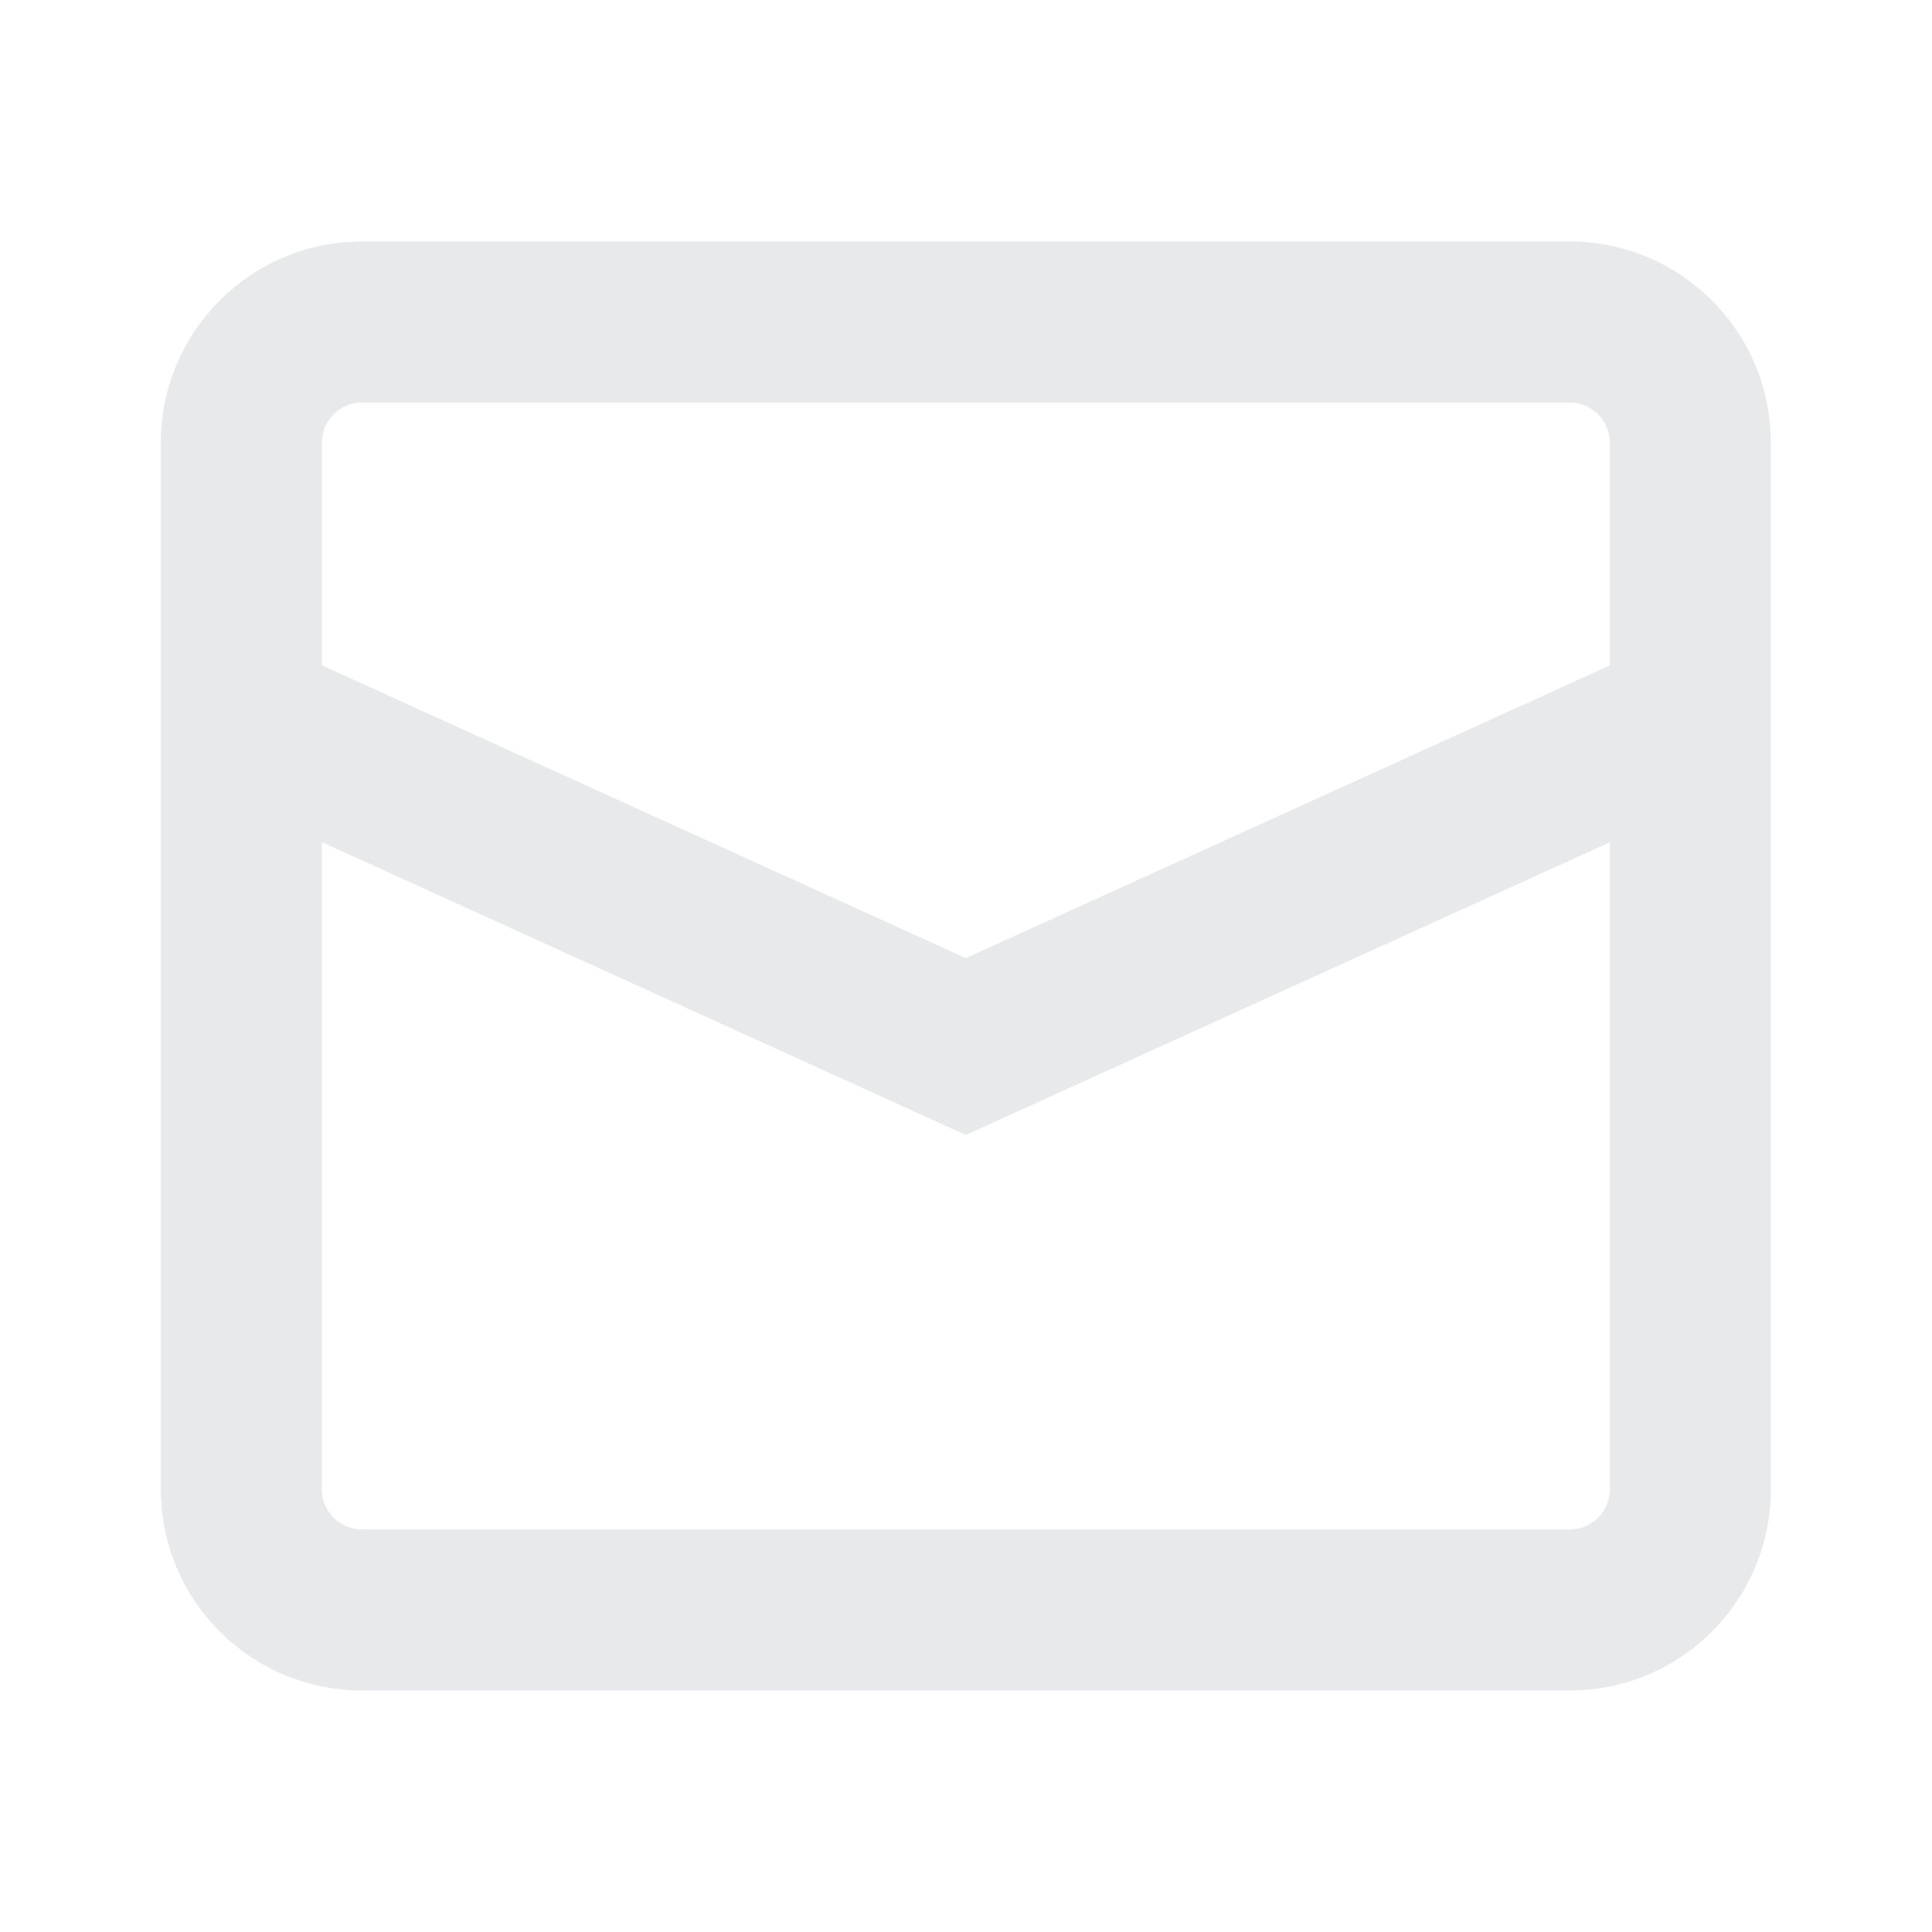 <svg width="24" height="24" viewBox="0 0 24 24" fill="none" xmlns="http://www.w3.org/2000/svg">
<path d="M1.998 5.5C1.998 4.119 3.117 3 4.498 3H19.498C20.879 3 21.998 4.119 21.998 5.5V18.5C21.998 19.881 20.879 21 19.498 21H4.498C3.117 21 1.998 19.881 1.998 18.5V5.5ZM4.498 5C4.222 5 3.998 5.224 3.998 5.5V8.264L11.998 11.902L19.998 8.266V5.5C19.998 5.224 19.774 5 19.498 5H4.498ZM19.998 10.463L11.998 14.099L3.998 10.461V18.5C3.998 18.776 4.222 19 4.498 19H19.498C19.774 19 19.998 18.776 19.998 18.5V10.463Z" fill="#E7E9EA"/>
</svg>
